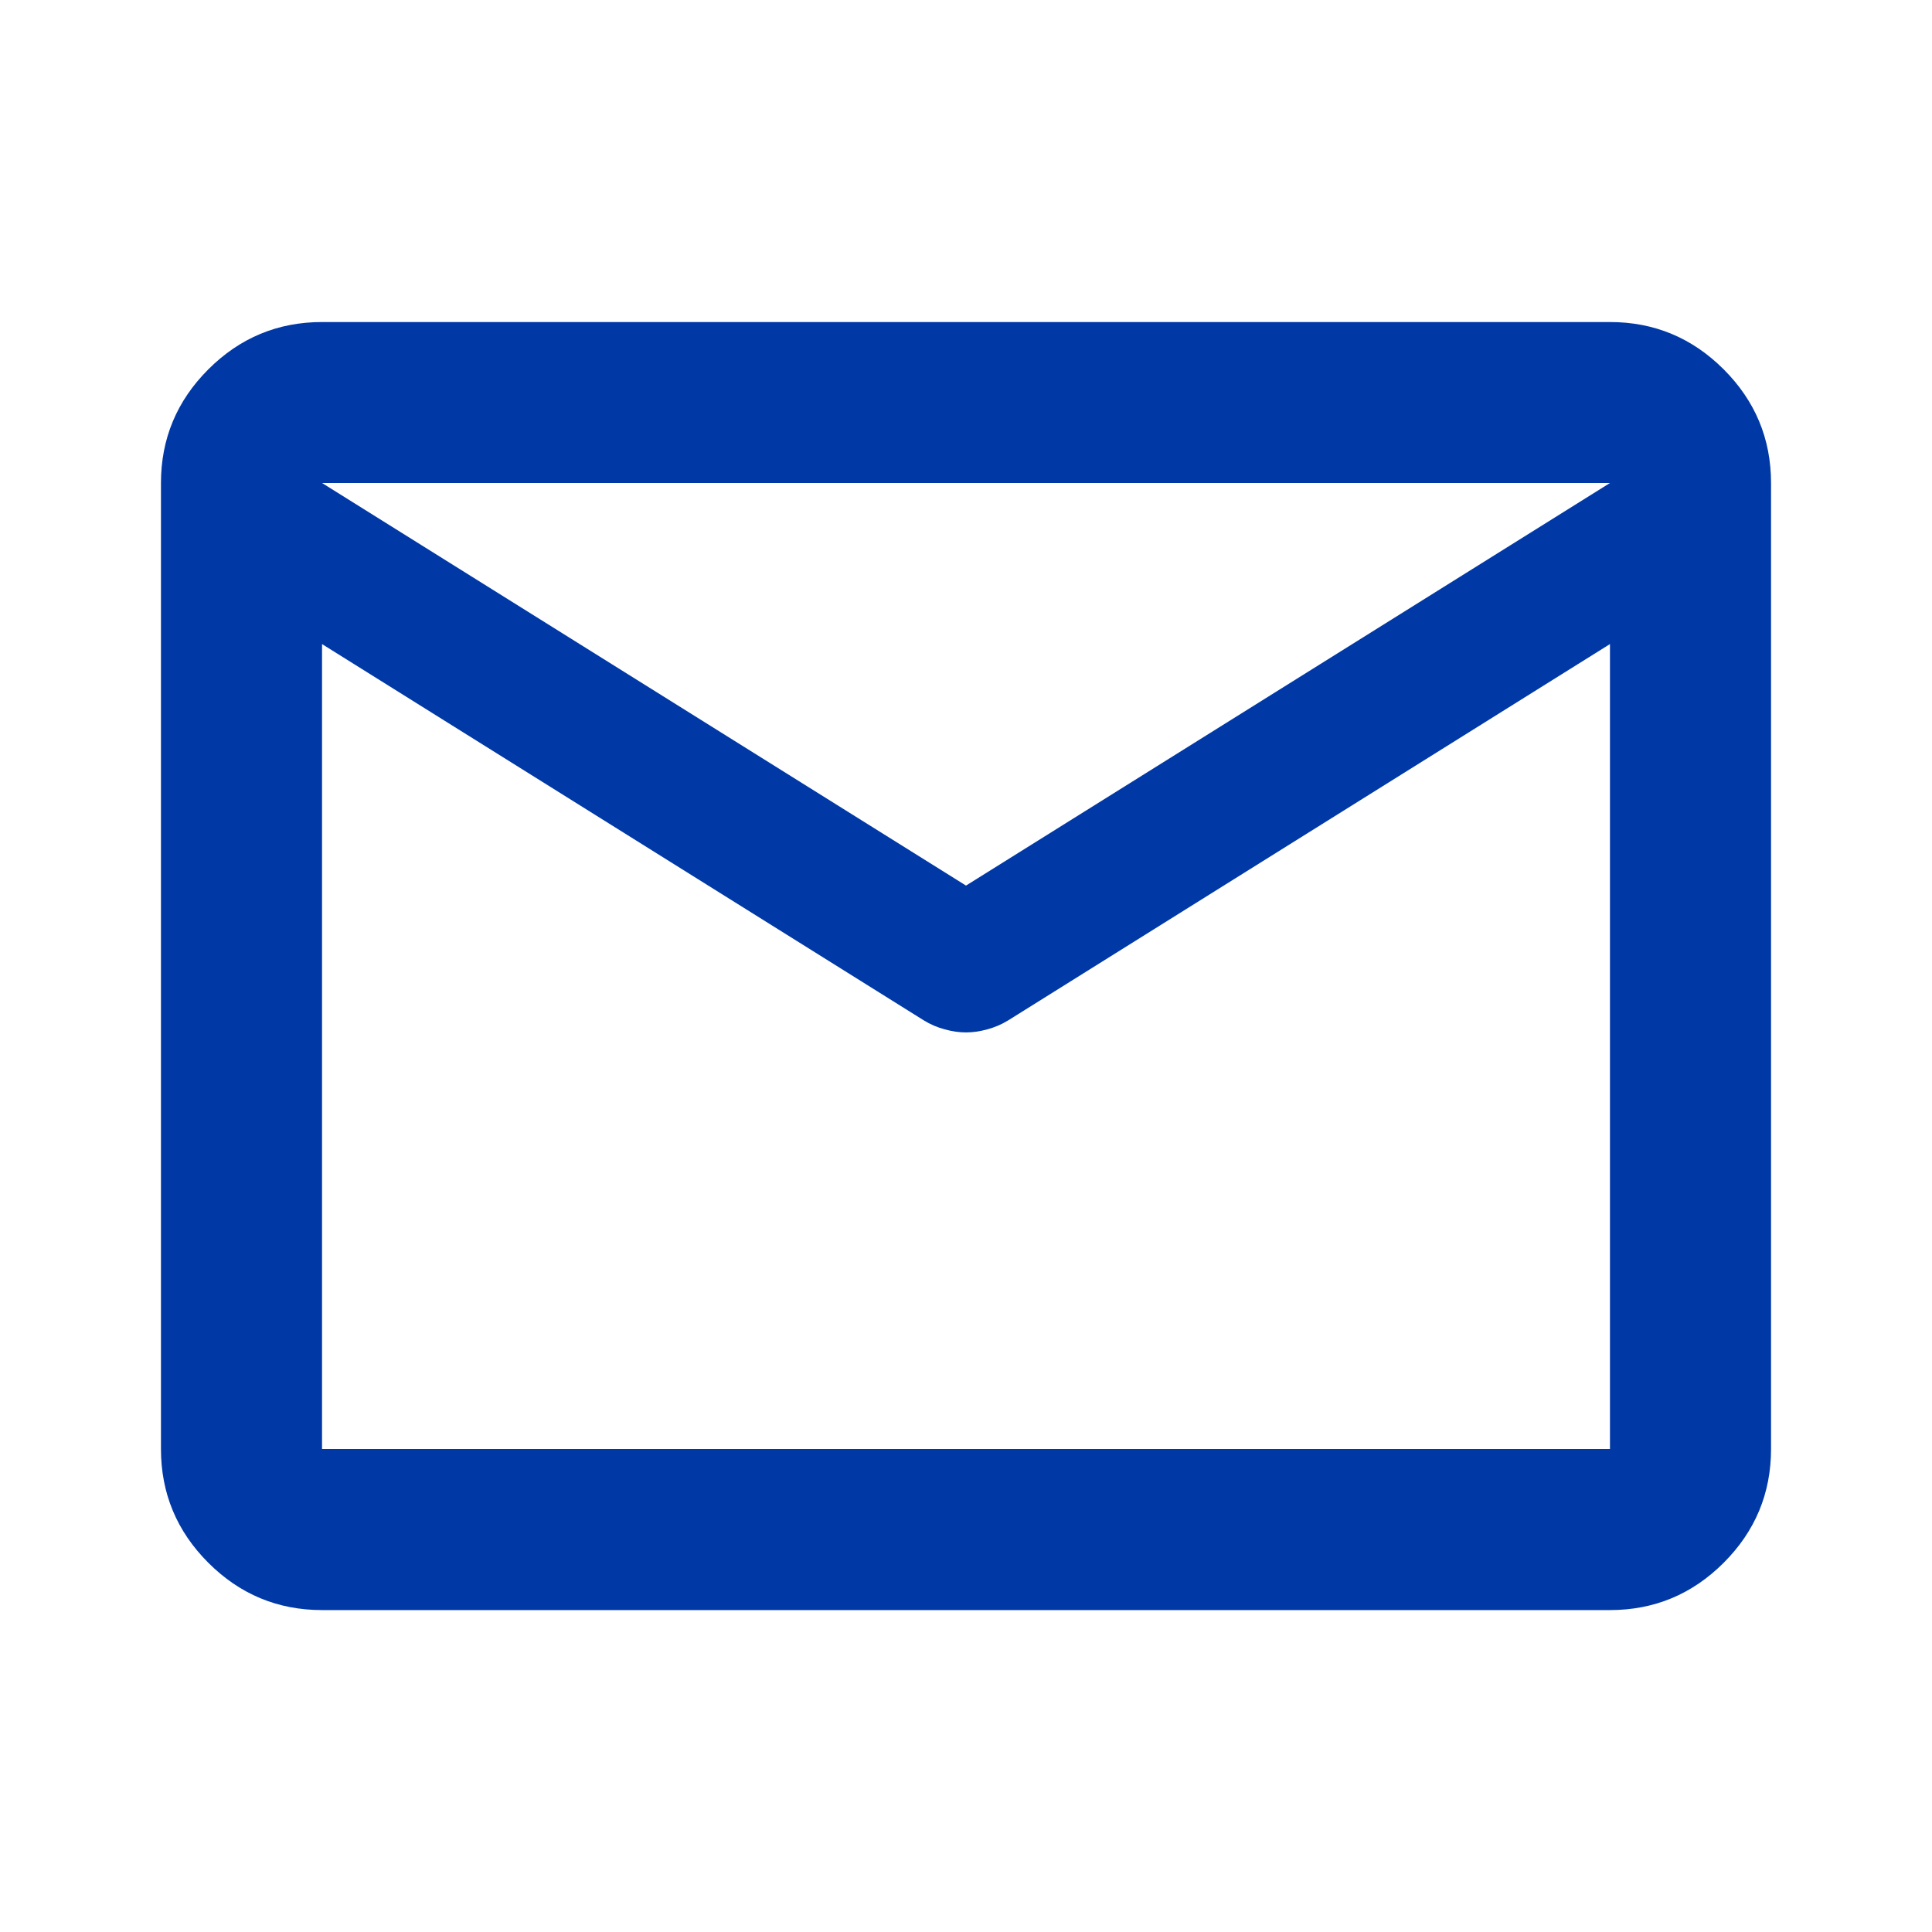 <svg width="16" height="16" viewBox="0 0 16 16" fill="none" xmlns="http://www.w3.org/2000/svg">
<path d="M2.667 13.334C2.3 13.334 1.986 13.203 1.725 12.942C1.464 12.681 1.333 12.367 1.333 12V4C1.333 3.634 1.464 3.32 1.725 3.059C1.986 2.798 2.3 2.667 2.667 2.667H13.333C13.7 2.667 14.014 2.798 14.275 3.059C14.536 3.32 14.667 3.634 14.667 4V12C14.667 12.367 14.536 12.681 14.275 12.942C14.014 13.203 13.7 13.334 13.333 13.334H2.667ZM13.333 5.334L8.35 8.45C8.294 8.484 8.236 8.509 8.175 8.525C8.114 8.542 8.055 8.55 8 8.55C7.944 8.55 7.886 8.542 7.825 8.525C7.764 8.509 7.705 8.484 7.65 8.45L2.667 5.334V12H13.333V5.334ZM8 7.334L13.333 4H2.667L8 7.334ZM2.667 5.5V4.517V4.534V4.525V5.5Z" fill="#0039A6"/>
</svg>

